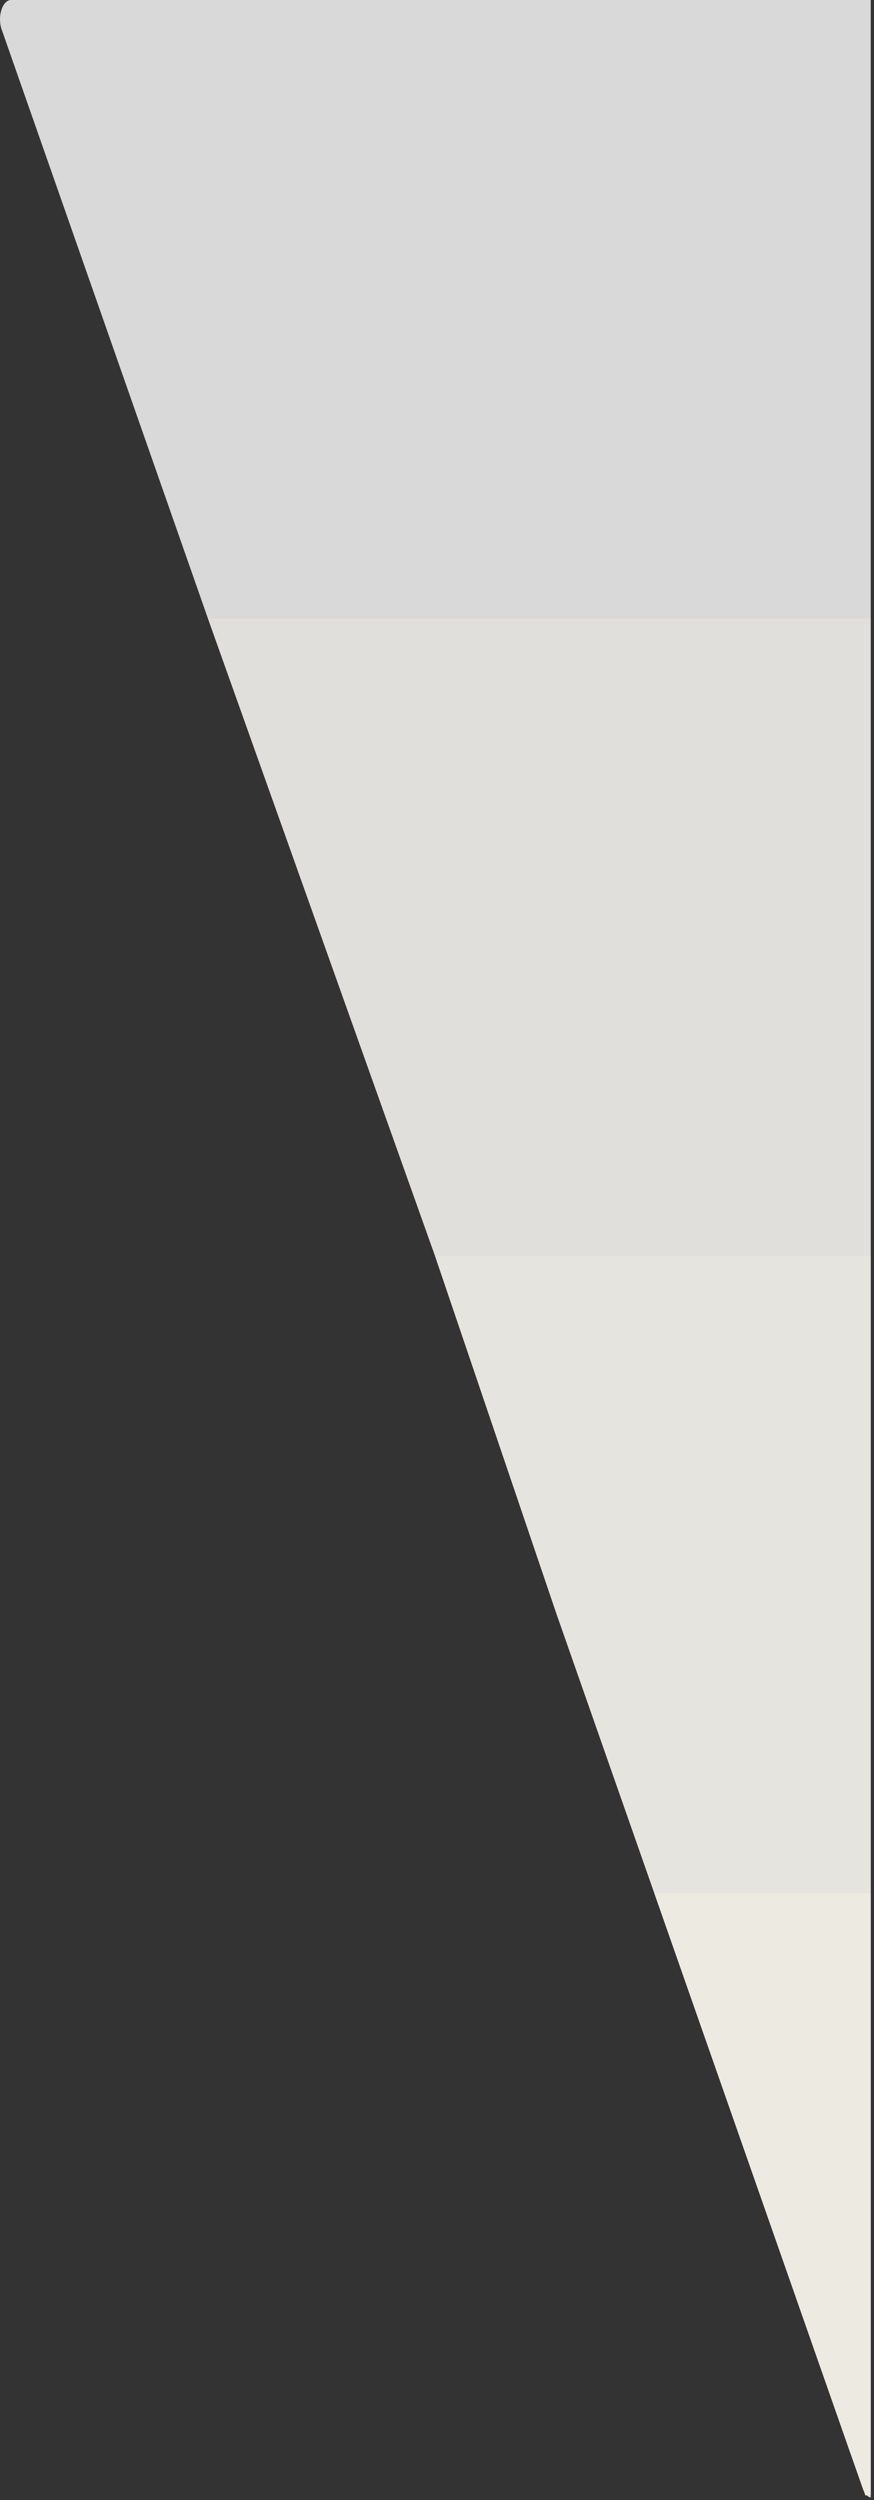 <svg width="169" height="483" viewBox="0 0 169 483" fill="none" xmlns="http://www.w3.org/2000/svg">
<rect x="0" y="0" width="169" height="483" fill="#333333" stroke="none"/>
<path fill-rule="evenodd" clip-rule="evenodd" d="M168.37 482.104V482.551C168.102 482.489 167.841 482.34 167.601 482.104H167.337L167.074 481.365C166.986 481.195 166.905 481.007 166.833 480.801L164.259 473.457L126.52 365.775L107.578 311.729L84.108 242.628L40.201 119.481L0.318 5.685C-0.554 3.197 0.469 0 2.137 0L168.37 1.33514e-05L168.37 119.481L168.37 242.628L168.37 365.775V482.104Z" fill="#D9D9D9"/>
<path fill-rule="evenodd" clip-rule="evenodd" d="M168.37 482.104V482.551C168.102 482.489 167.841 482.34 167.601 482.104C167.408 481.914 167.23 481.668 167.074 481.365C166.986 481.195 166.905 481.007 166.833 480.801L164.259 473.457L126.52 365.775L107.578 311.729L84.108 242.628L40.201 119.481L0.318 5.685C-0.554 3.197 0.469 0 2.137 0L168.37 1.33514e-05L168.37 119.481L168.37 242.628L168.37 365.775V482.104Z" class="p1" />
<path fill-rule="evenodd" clip-rule="evenodd" d="M168.37 482.104H167.601H167.337L167.074 481.365L164.259 473.457L126.52 365.775H168.37V482.104Z" fill="#F4F0E5" fill-opacity="0.75"/>
<path fill-rule="evenodd" clip-rule="evenodd" d="M126.52 365.775H168.37L168.37 242.628L84.108 242.628L107.578 311.729L126.52 365.775Z" fill="#F4F0E5" fill-opacity="0.5"/>
<path fill-rule="evenodd" clip-rule="evenodd" d="M168.37 242.628L84.108 242.628L40.201 119.481H168.37L168.37 242.628Z" fill="#F4F0E5" fill-opacity="0.25"/>
</svg>
